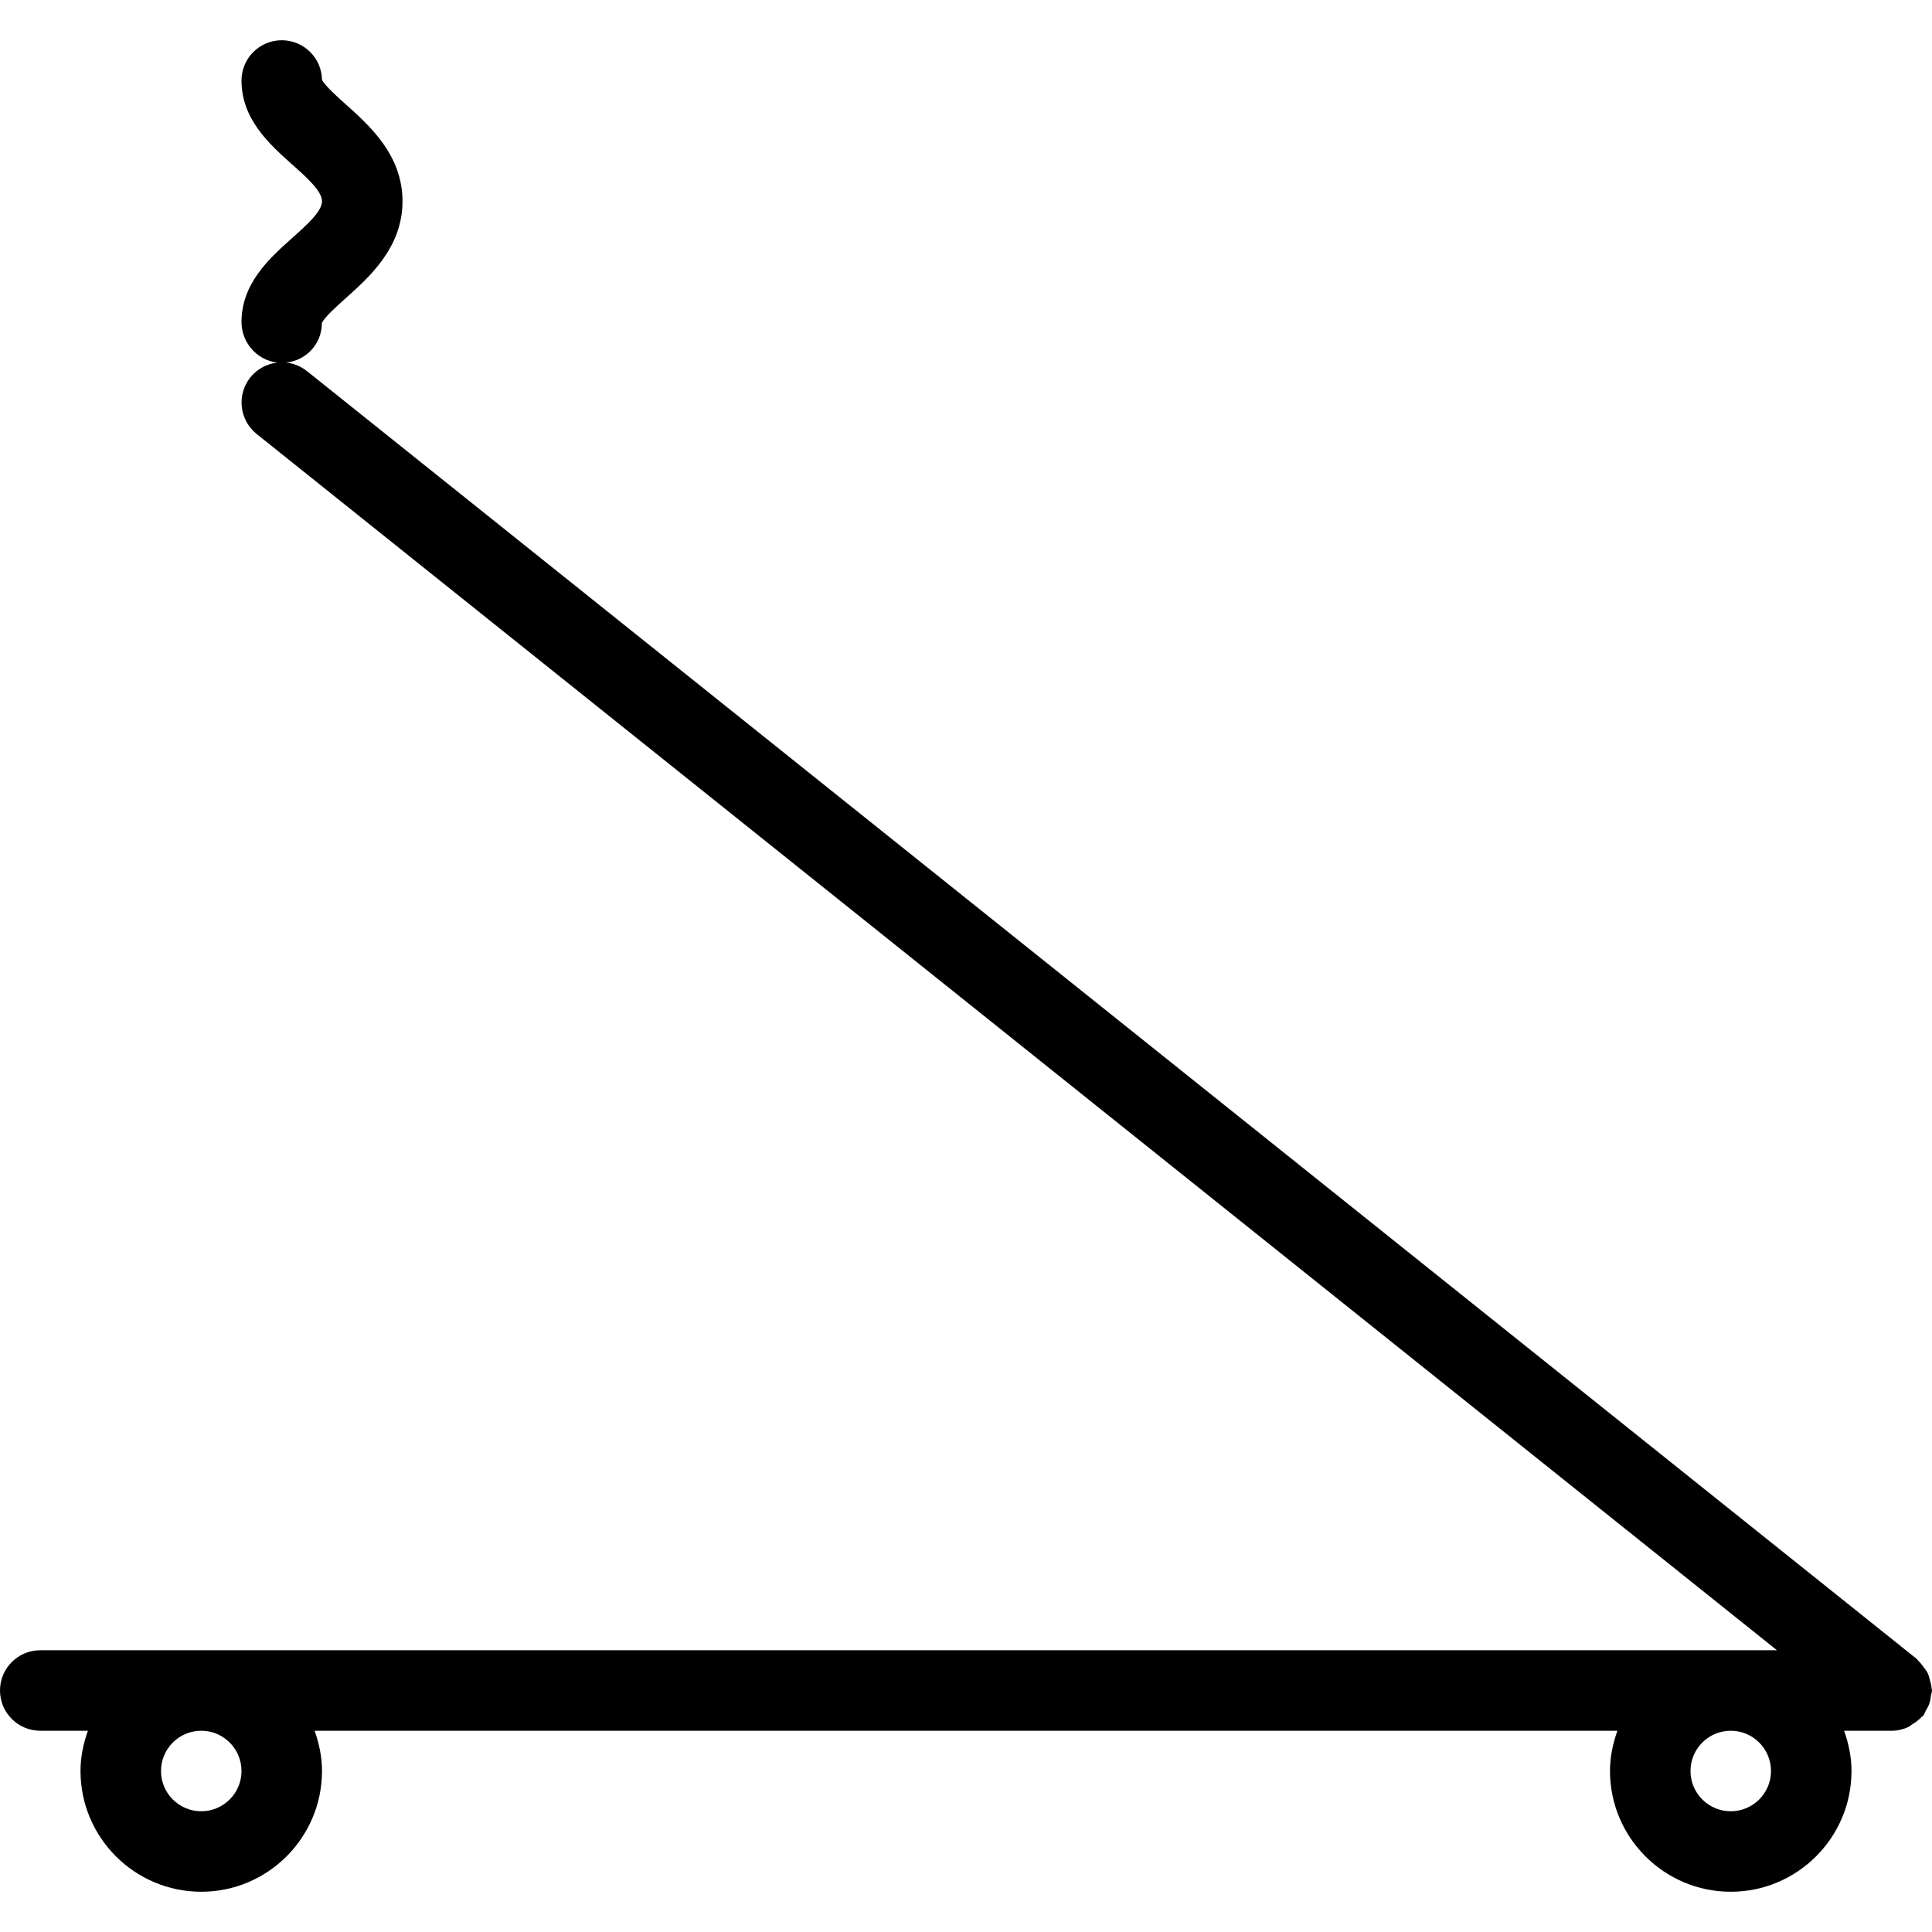 <?xml version="1.0" encoding="iso-8859-1"?>
<!-- Generator: Adobe Illustrator 19.0.0, SVG Export Plug-In . SVG Version: 6.00 Build 0)  -->
<svg version="1.1" id="Layer_1" xmlns="http://www.w3.org/2000/svg" xmlns:xlink="http://www.w3.org/1999/xlink" x="0px" y="0px"
	 viewBox="0 0 24 24" style="enable-background:new 0 0 24 24;" xml:space="preserve">
<g>
	<g>
		<path d="M3.628,2.958C3.348,3.208,3,3.52,3,4c0,0.276,0.223,0.507,0.499,0.507s0.499-0.216,0.499-0.492
			C4.02,3.95,4.191,3.797,4.294,3.705C4.592,3.438,5,3.074,5,2.5S4.592,1.562,4.294,1.295C4.194,1.206,4.028,1.057,4,0.99
			C3.995,0.719,3.773,0.5,3.5,0.5C3.224,0.5,3,0.724,3,1c0,0.481,0.348,0.792,0.628,1.042C3.811,2.205,4,2.374,4,2.5
			S3.811,2.795,3.628,2.958z M23.995,20.974c-0.002-0.036-0.011-0.069-0.021-0.103c-0.008-0.029-0.014-0.059-0.027-0.086
			c-0.013-0.027-0.033-0.05-0.051-0.075c-0.021-0.028-0.04-0.056-0.066-0.079c-0.007-0.006-0.01-0.015-0.017-0.021l-20-16
			C3.598,4.438,3.283,4.474,3.11,4.688c-0.172,0.216-0.137,0.53,0.078,0.703L22.074,20.5H0.5C0.224,20.5,0,20.724,0,21
			s0.224,0.5,0.5,0.5h0.592C1.036,21.657,1,21.824,1,22c0,0.827,0.673,1.5,1.5,1.5C3.327,23.5,4,22.827,4,22
			c0-0.176-0.036-0.343-0.092-0.5h16.184C20.036,21.657,20,21.824,20,22c0,0.827,0.673,1.5,1.5,1.5c0.827,0,1.5-0.673,1.5-1.5
			c0-0.176-0.036-0.343-0.092-0.5H23.5c0.073,0,0.141-0.017,0.203-0.045c0.018-0.008,0.033-0.023,0.05-0.034
			c0.043-0.026,0.083-0.054,0.116-0.091c0.006-0.007,0.016-0.009,0.022-0.017c0.015-0.019,0.02-0.042,0.032-0.063
			c0.016-0.027,0.032-0.054,0.043-0.084c0.012-0.035,0.017-0.069,0.021-0.105C23.99,21.04,24,21.021,24,21
			C24,20.991,23.995,20.983,23.995,20.974z M2.5,22.5C2.224,22.5,2,22.276,2,22s0.224-0.5,0.5-0.5S3,21.724,3,22
			S2.776,22.5,2.5,22.5z M21.5,22.5c-0.276,0-0.5-0.224-0.5-0.5s0.224-0.5,0.5-0.5S22,21.724,22,22S21.776,22.5,21.5,22.5z"/>
	</g>
</g>
</svg>
